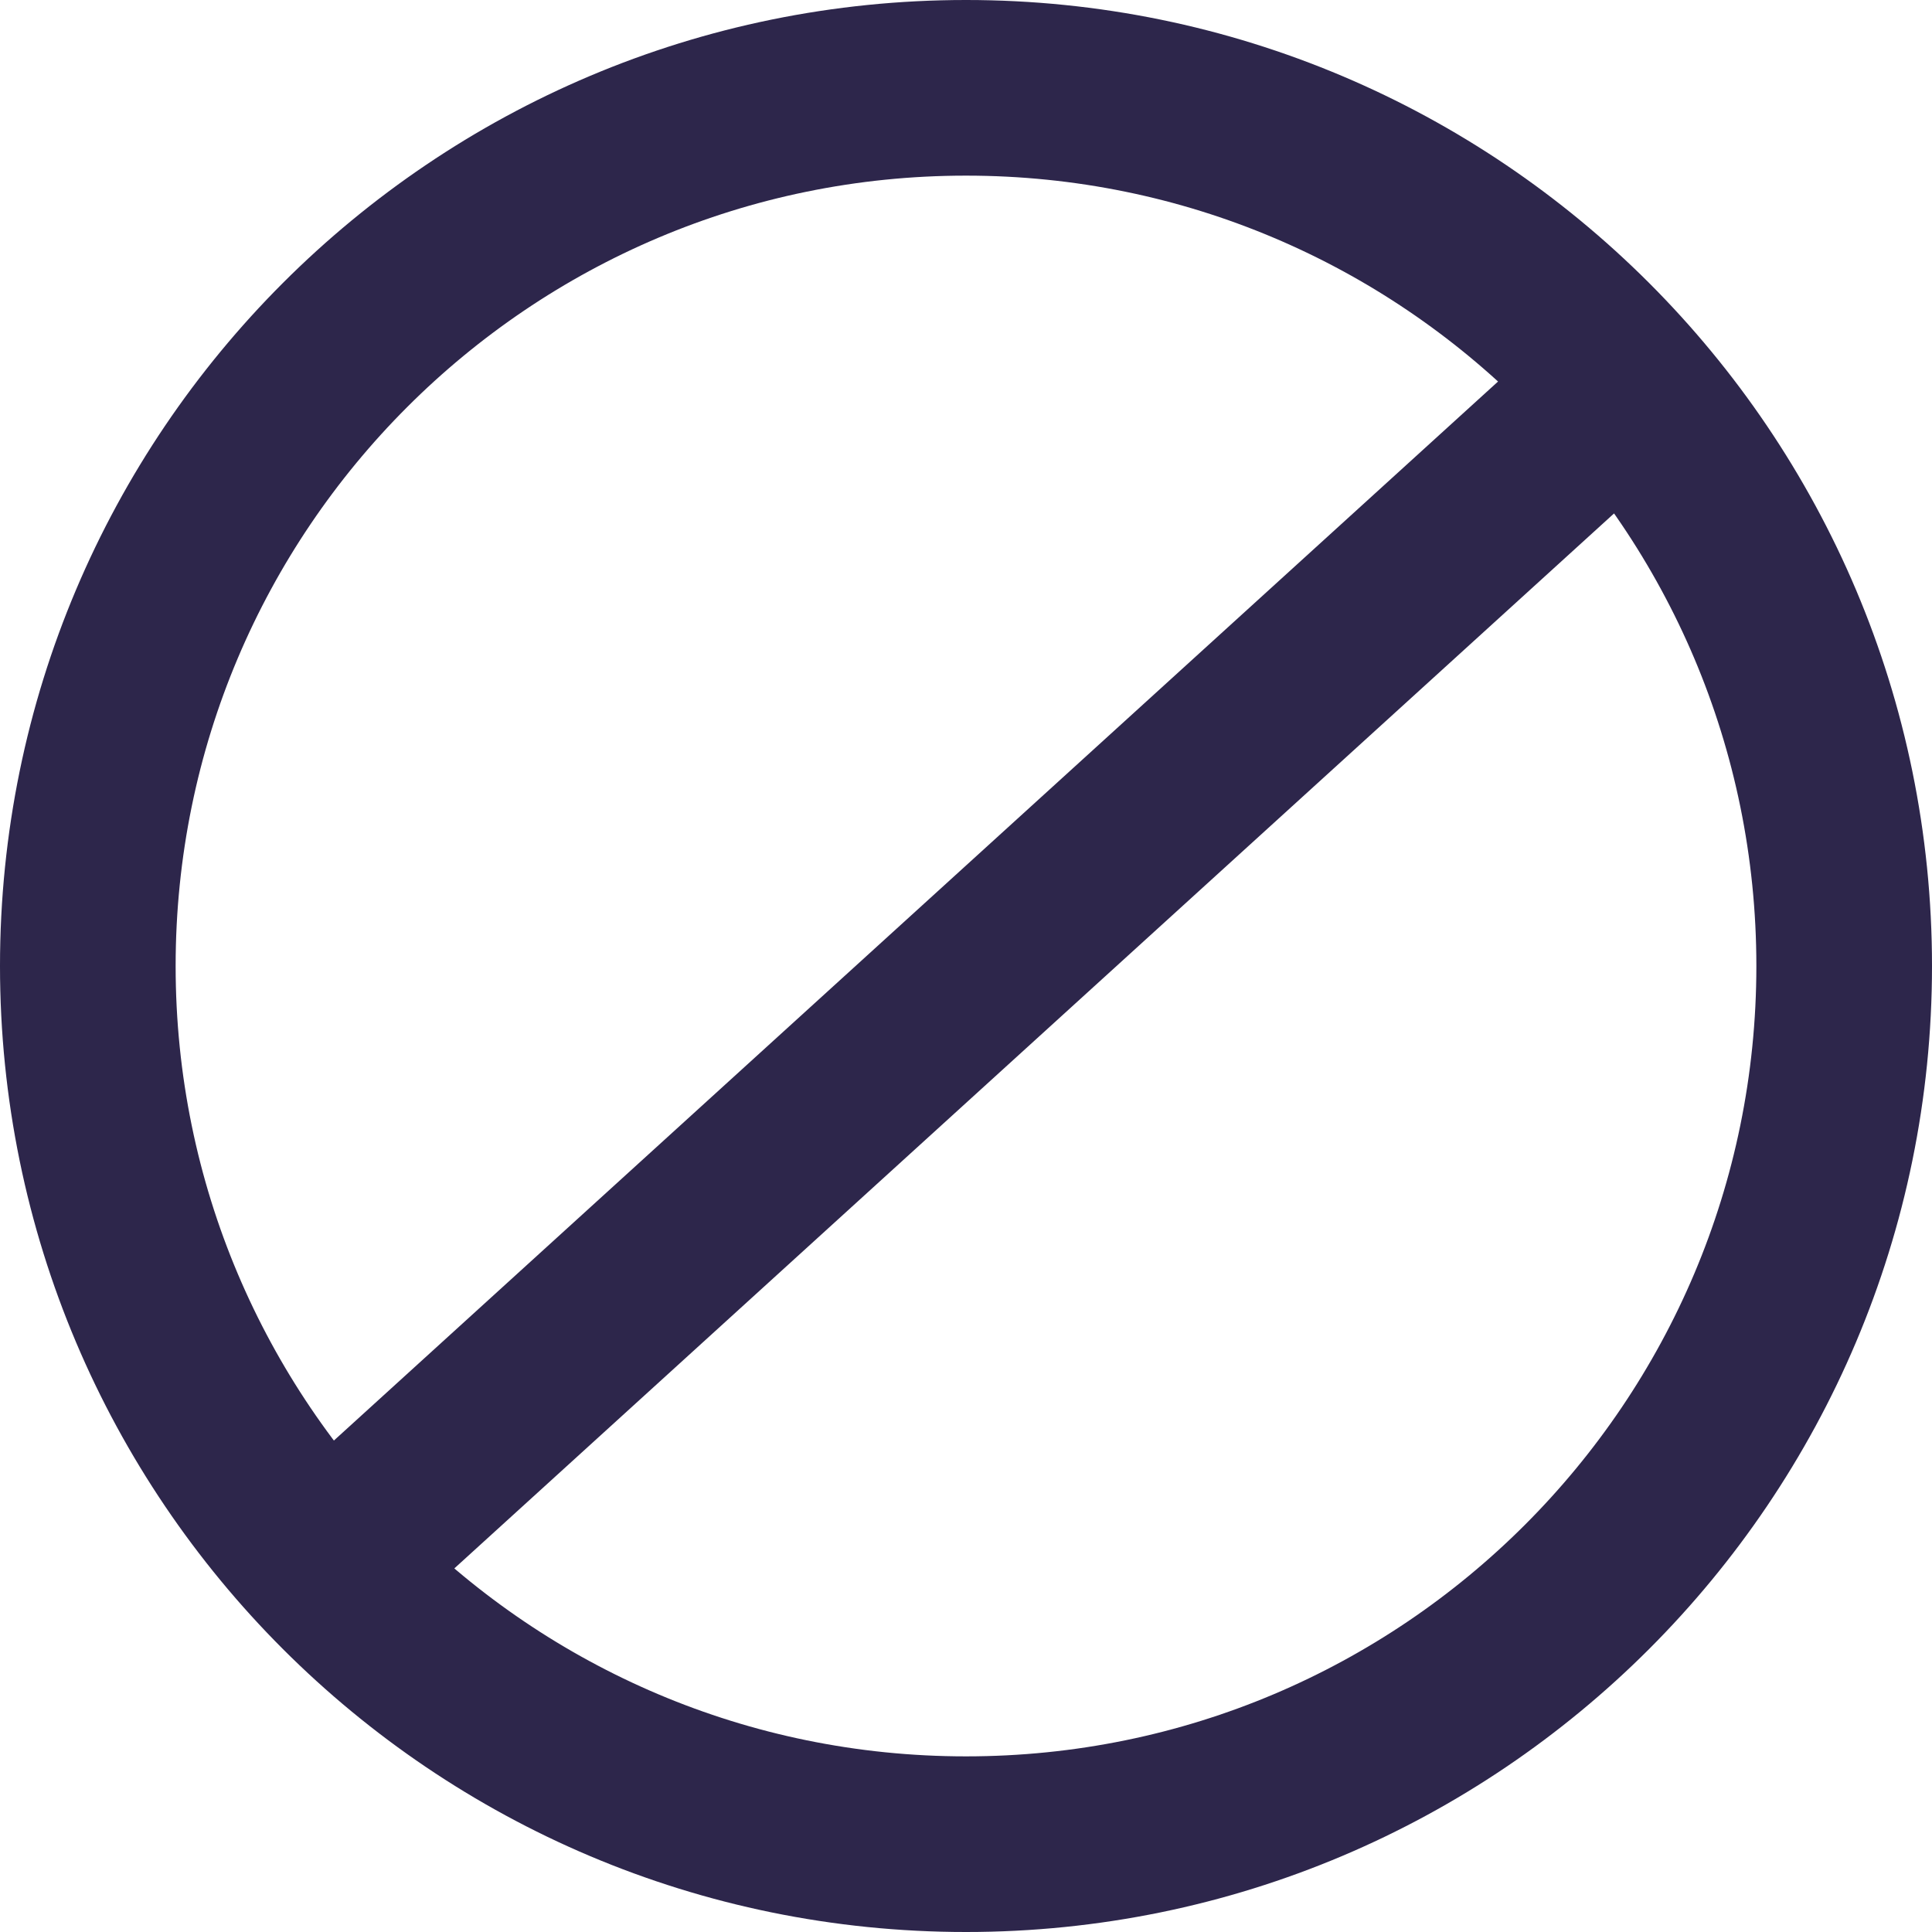 <svg width="22" height="22" viewBox="0 0 22 22" fill="none" xmlns="http://www.w3.org/2000/svg">
<path d="M3.707 17.842L18.5 4.385M21 11C21 16.523 16.523 21 11 21C5.477 21 1 16.523 1 11C1 5.477 5.477 1 11 1C16.523 1 21 5.477 21 11Z" stroke="#2D264B" stroke-width="2" stroke-linecap="round"/>
</svg>
